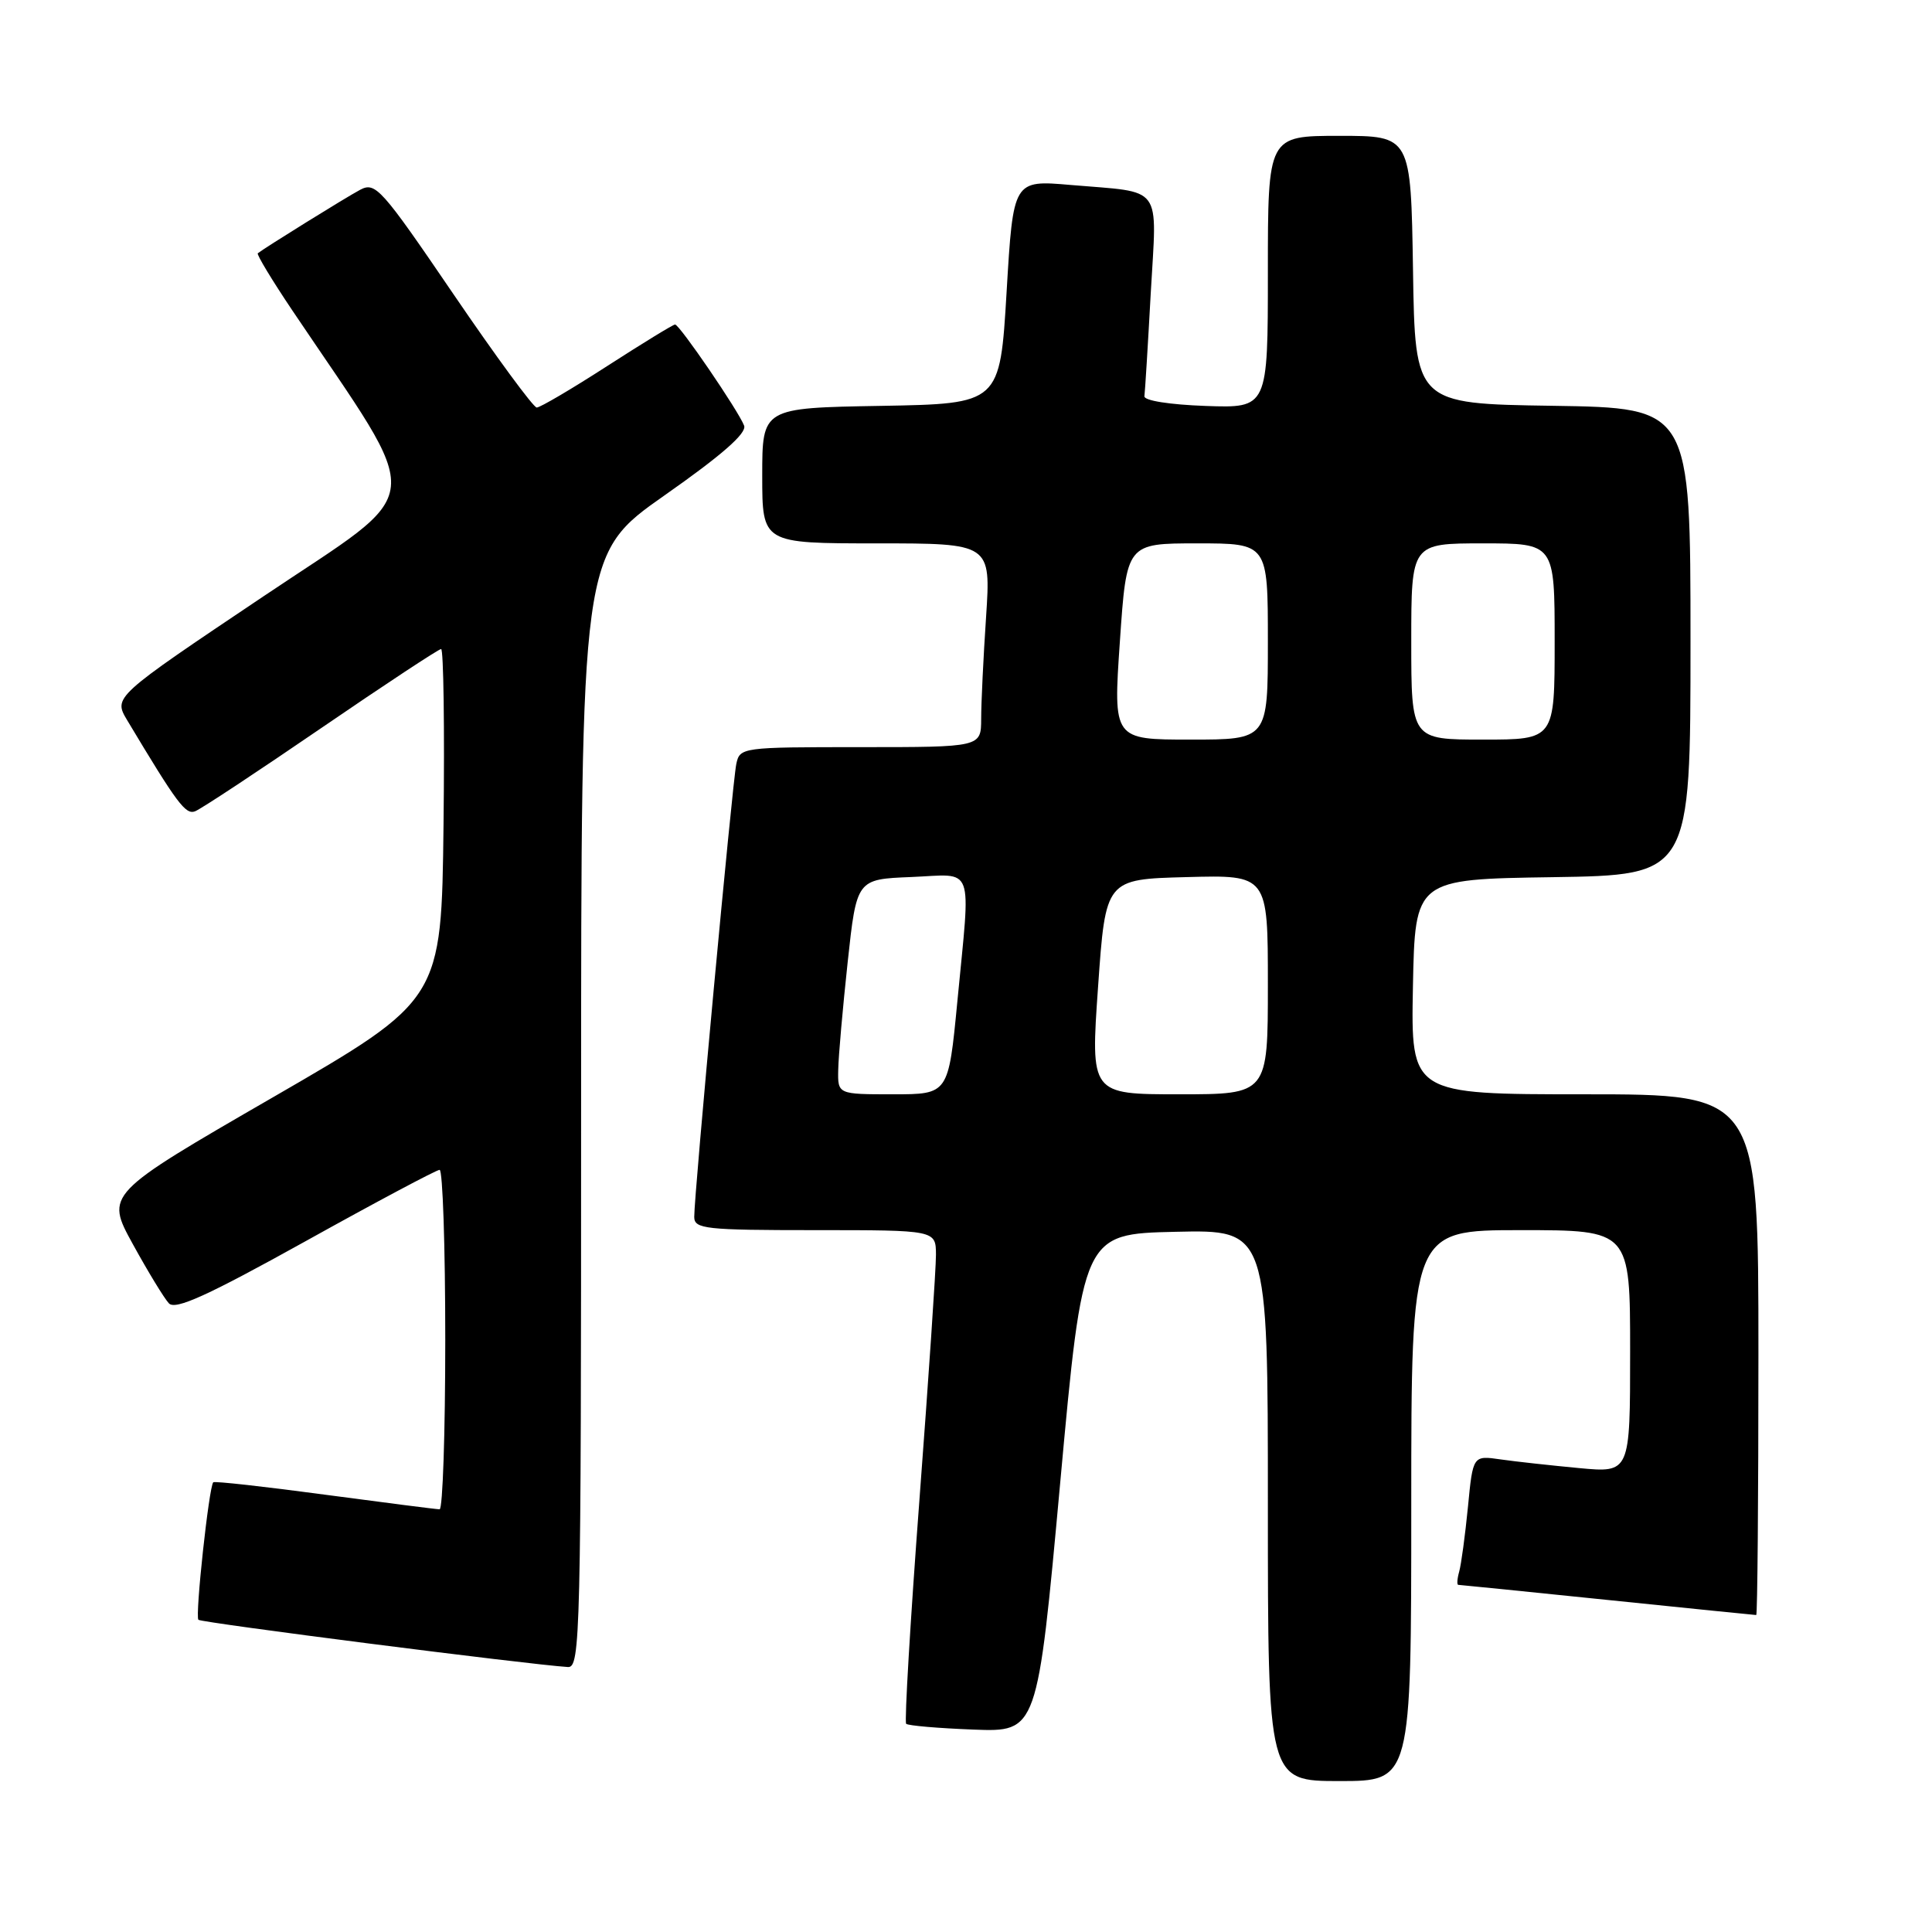 <?xml version="1.0" encoding="UTF-8" standalone="no"?>
<!DOCTYPE svg PUBLIC "-//W3C//DTD SVG 1.1//EN" "http://www.w3.org/Graphics/SVG/1.1/DTD/svg11.dtd" >
<svg xmlns="http://www.w3.org/2000/svg" xmlns:xlink="http://www.w3.org/1999/xlink" version="1.1" viewBox="0 0 256 256">
 <g >
 <path fill="currentColor"
d=" M 187.00 199.50 C 187.00 163.00 187.00 163.00 201.50 163.00 C 216.00 163.00 216.00 163.00 216.00 179.08 C 216.00 195.16 216.00 195.16 209.25 194.53 C 205.54 194.18 200.85 193.67 198.84 193.38 C 195.17 192.85 195.17 192.85 194.51 199.68 C 194.14 203.43 193.62 207.29 193.35 208.25 C 193.08 209.21 193.03 210.00 193.23 210.00 C 193.42 210.00 202.32 210.90 213.00 212.00 C 223.68 213.10 232.55 214.00 232.71 214.00 C 232.87 214.00 233.00 198.47 233.00 179.50 C 233.00 145.00 233.00 145.00 209.97 145.00 C 186.95 145.00 186.95 145.00 187.22 130.75 C 187.50 116.50 187.50 116.50 205.75 116.23 C 224.00 115.95 224.00 115.95 224.00 85.00 C 224.00 54.05 224.00 54.05 205.75 53.77 C 187.50 53.50 187.50 53.50 187.23 35.75 C 186.95 18.00 186.95 18.00 177.48 18.00 C 168.00 18.00 168.00 18.00 168.00 36.04 C 168.00 54.08 168.00 54.08 159.75 53.79 C 154.99 53.62 151.56 53.08 151.64 52.50 C 151.72 51.95 152.10 45.81 152.48 38.85 C 153.30 24.25 154.27 25.57 141.88 24.51 C 134.26 23.85 134.26 23.85 133.38 38.68 C 132.50 53.50 132.50 53.50 116.75 53.78 C 101.00 54.05 101.00 54.05 101.00 63.03 C 101.00 72.00 101.00 72.00 116.15 72.00 C 131.30 72.00 131.30 72.00 130.66 81.75 C 130.30 87.11 130.01 93.19 130.01 95.25 C 130.00 99.00 130.00 99.00 114.02 99.00 C 98.25 99.00 98.03 99.03 97.56 101.25 C 97.05 103.66 91.97 158.32 91.99 161.25 C 92.00 162.84 93.43 163.00 108.00 163.00 C 124.00 163.00 124.00 163.00 124.02 166.25 C 124.03 168.04 123.04 182.65 121.83 198.73 C 120.62 214.80 119.83 228.16 120.07 228.41 C 120.32 228.66 124.34 229.00 128.99 229.18 C 137.46 229.50 137.46 229.50 140.48 196.50 C 143.50 163.50 143.50 163.50 155.75 163.22 C 168.00 162.94 168.00 162.94 168.00 199.47 C 168.00 236.00 168.00 236.00 177.50 236.00 C 187.00 236.00 187.00 236.00 187.00 199.50 Z  M 77.00 147.20 C 77.00 73.40 77.00 73.40 88.08 65.62 C 95.67 60.30 98.98 57.39 98.60 56.40 C 97.85 54.44 90.04 43.00 89.45 43.00 C 89.19 43.00 85.15 45.48 80.46 48.50 C 75.77 51.53 71.57 54.00 71.12 54.00 C 70.68 54.00 65.72 47.25 60.10 39.00 C 50.52 24.93 49.75 24.07 47.72 25.15 C 45.80 26.17 35.02 32.87 34.16 33.56 C 33.98 33.71 36.05 37.14 38.76 41.17 C 56.60 67.69 56.96 64.21 34.89 79.03 C 15.02 92.36 15.02 92.36 16.85 95.43 C 23.47 106.48 24.59 107.99 25.85 107.50 C 26.60 107.22 34.11 102.26 42.54 96.49 C 50.97 90.72 58.13 86.00 58.45 86.00 C 58.77 86.00 58.92 96.46 58.77 109.24 C 58.50 132.48 58.50 132.48 36.23 145.36 C 13.96 158.23 13.96 158.23 17.61 164.87 C 19.61 168.51 21.76 172.04 22.38 172.70 C 23.24 173.62 27.48 171.69 40.50 164.46 C 49.85 159.26 57.84 155.01 58.25 155.01 C 58.66 155.00 59.00 165.12 59.00 177.50 C 59.00 189.88 58.66 200.00 58.25 199.99 C 57.84 199.99 50.99 199.11 43.03 198.05 C 35.07 196.98 28.43 196.24 28.26 196.41 C 27.69 196.98 25.83 214.17 26.29 214.63 C 26.69 215.02 70.01 220.56 75.25 220.89 C 76.90 220.99 77.00 216.86 77.00 147.20 Z  M 111.07 141.75 C 111.10 139.96 111.67 133.55 112.32 127.50 C 113.51 116.50 113.51 116.50 120.75 116.21 C 129.25 115.86 128.63 114.17 126.85 132.75 C 125.67 145.00 125.67 145.00 118.34 145.00 C 111.00 145.00 111.00 145.00 111.07 141.75 Z  M 145.50 130.75 C 146.50 116.50 146.50 116.50 157.25 116.22 C 168.00 115.93 168.00 115.93 168.00 130.47 C 168.00 145.00 168.00 145.00 156.25 145.00 C 144.50 145.00 144.50 145.00 145.50 130.75 Z  M 148.39 85.00 C 149.28 72.00 149.28 72.00 158.64 72.00 C 168.00 72.00 168.00 72.00 168.00 85.00 C 168.00 98.00 168.00 98.00 157.75 98.00 C 147.50 98.00 147.50 98.00 148.39 85.00 Z  M 187.00 85.00 C 187.00 72.00 187.00 72.00 196.50 72.00 C 206.00 72.00 206.00 72.00 206.00 85.00 C 206.00 98.00 206.00 98.00 196.50 98.00 C 187.00 98.00 187.00 98.00 187.00 85.00 Z "/>
</g>
</svg>